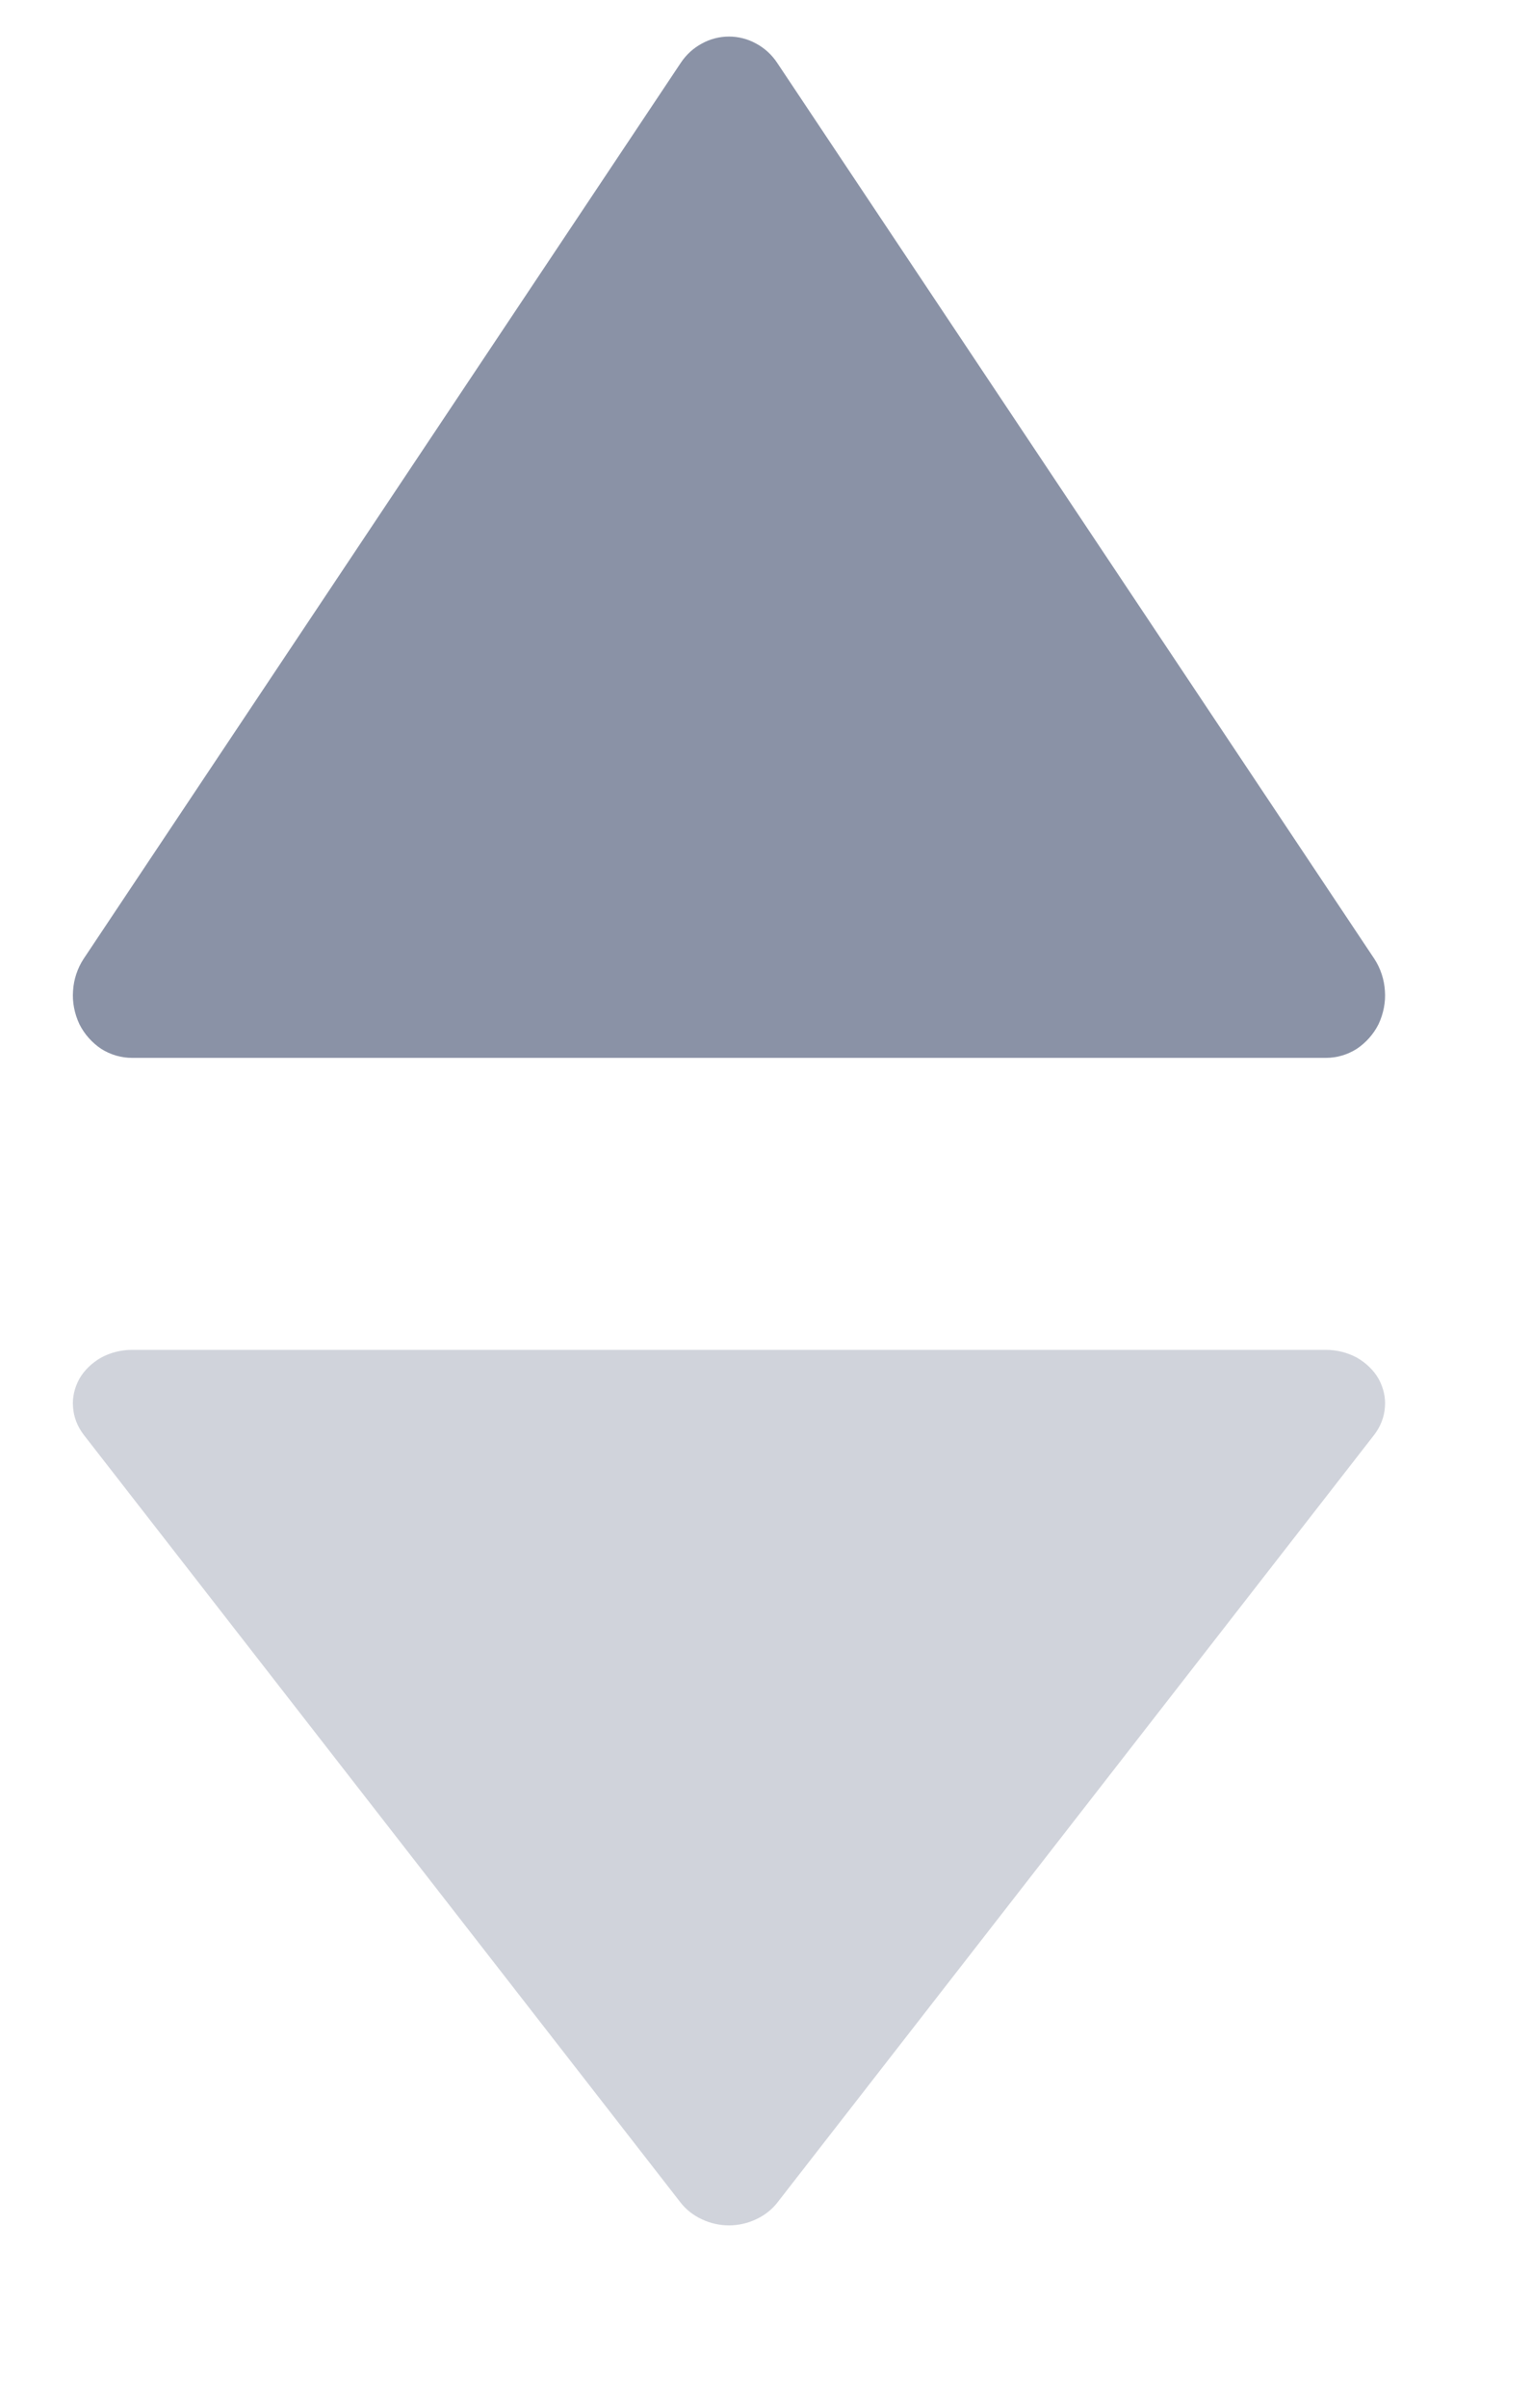 <svg width="7" height="11" viewBox="0 0 7 11" fill="none" xmlns="http://www.w3.org/2000/svg">
<path opacity="0.4" d="M6.062 6.167C6.112 6.167 6.16 6.179 6.203 6.202C6.245 6.226 6.28 6.259 6.303 6.299C6.325 6.339 6.336 6.384 6.332 6.429C6.329 6.474 6.312 6.517 6.284 6.554L3.554 10.063C3.529 10.095 3.496 10.121 3.457 10.139C3.419 10.157 3.376 10.167 3.333 10.167C3.29 10.167 3.247 10.157 3.209 10.139C3.17 10.121 3.137 10.095 3.112 10.063L0.382 6.554C0.354 6.517 0.337 6.474 0.334 6.429C0.33 6.384 0.341 6.339 0.363 6.299C0.386 6.259 0.421 6.226 0.463 6.202C0.506 6.179 0.554 6.167 0.604 6.167L6.062 6.167Z" fill="#8A92A6"/>
<path d="M0.334 4.527C0.337 4.475 0.354 4.424 0.382 4.381L3.112 0.288C3.137 0.25 3.17 0.22 3.209 0.199C3.247 0.178 3.29 0.167 3.333 0.167C3.376 0.167 3.419 0.178 3.457 0.199C3.496 0.22 3.529 0.25 3.554 0.288L6.284 4.381C6.312 4.424 6.329 4.475 6.332 4.527C6.336 4.579 6.325 4.632 6.303 4.679C6.28 4.725 6.245 4.764 6.203 4.792C6.16 4.819 6.112 4.833 6.062 4.833L0.604 4.833C0.554 4.833 0.506 4.819 0.463 4.792C0.421 4.764 0.386 4.725 0.363 4.679C0.341 4.632 0.33 4.579 0.334 4.527Z" fill="#8A92A6"/>
</svg>

